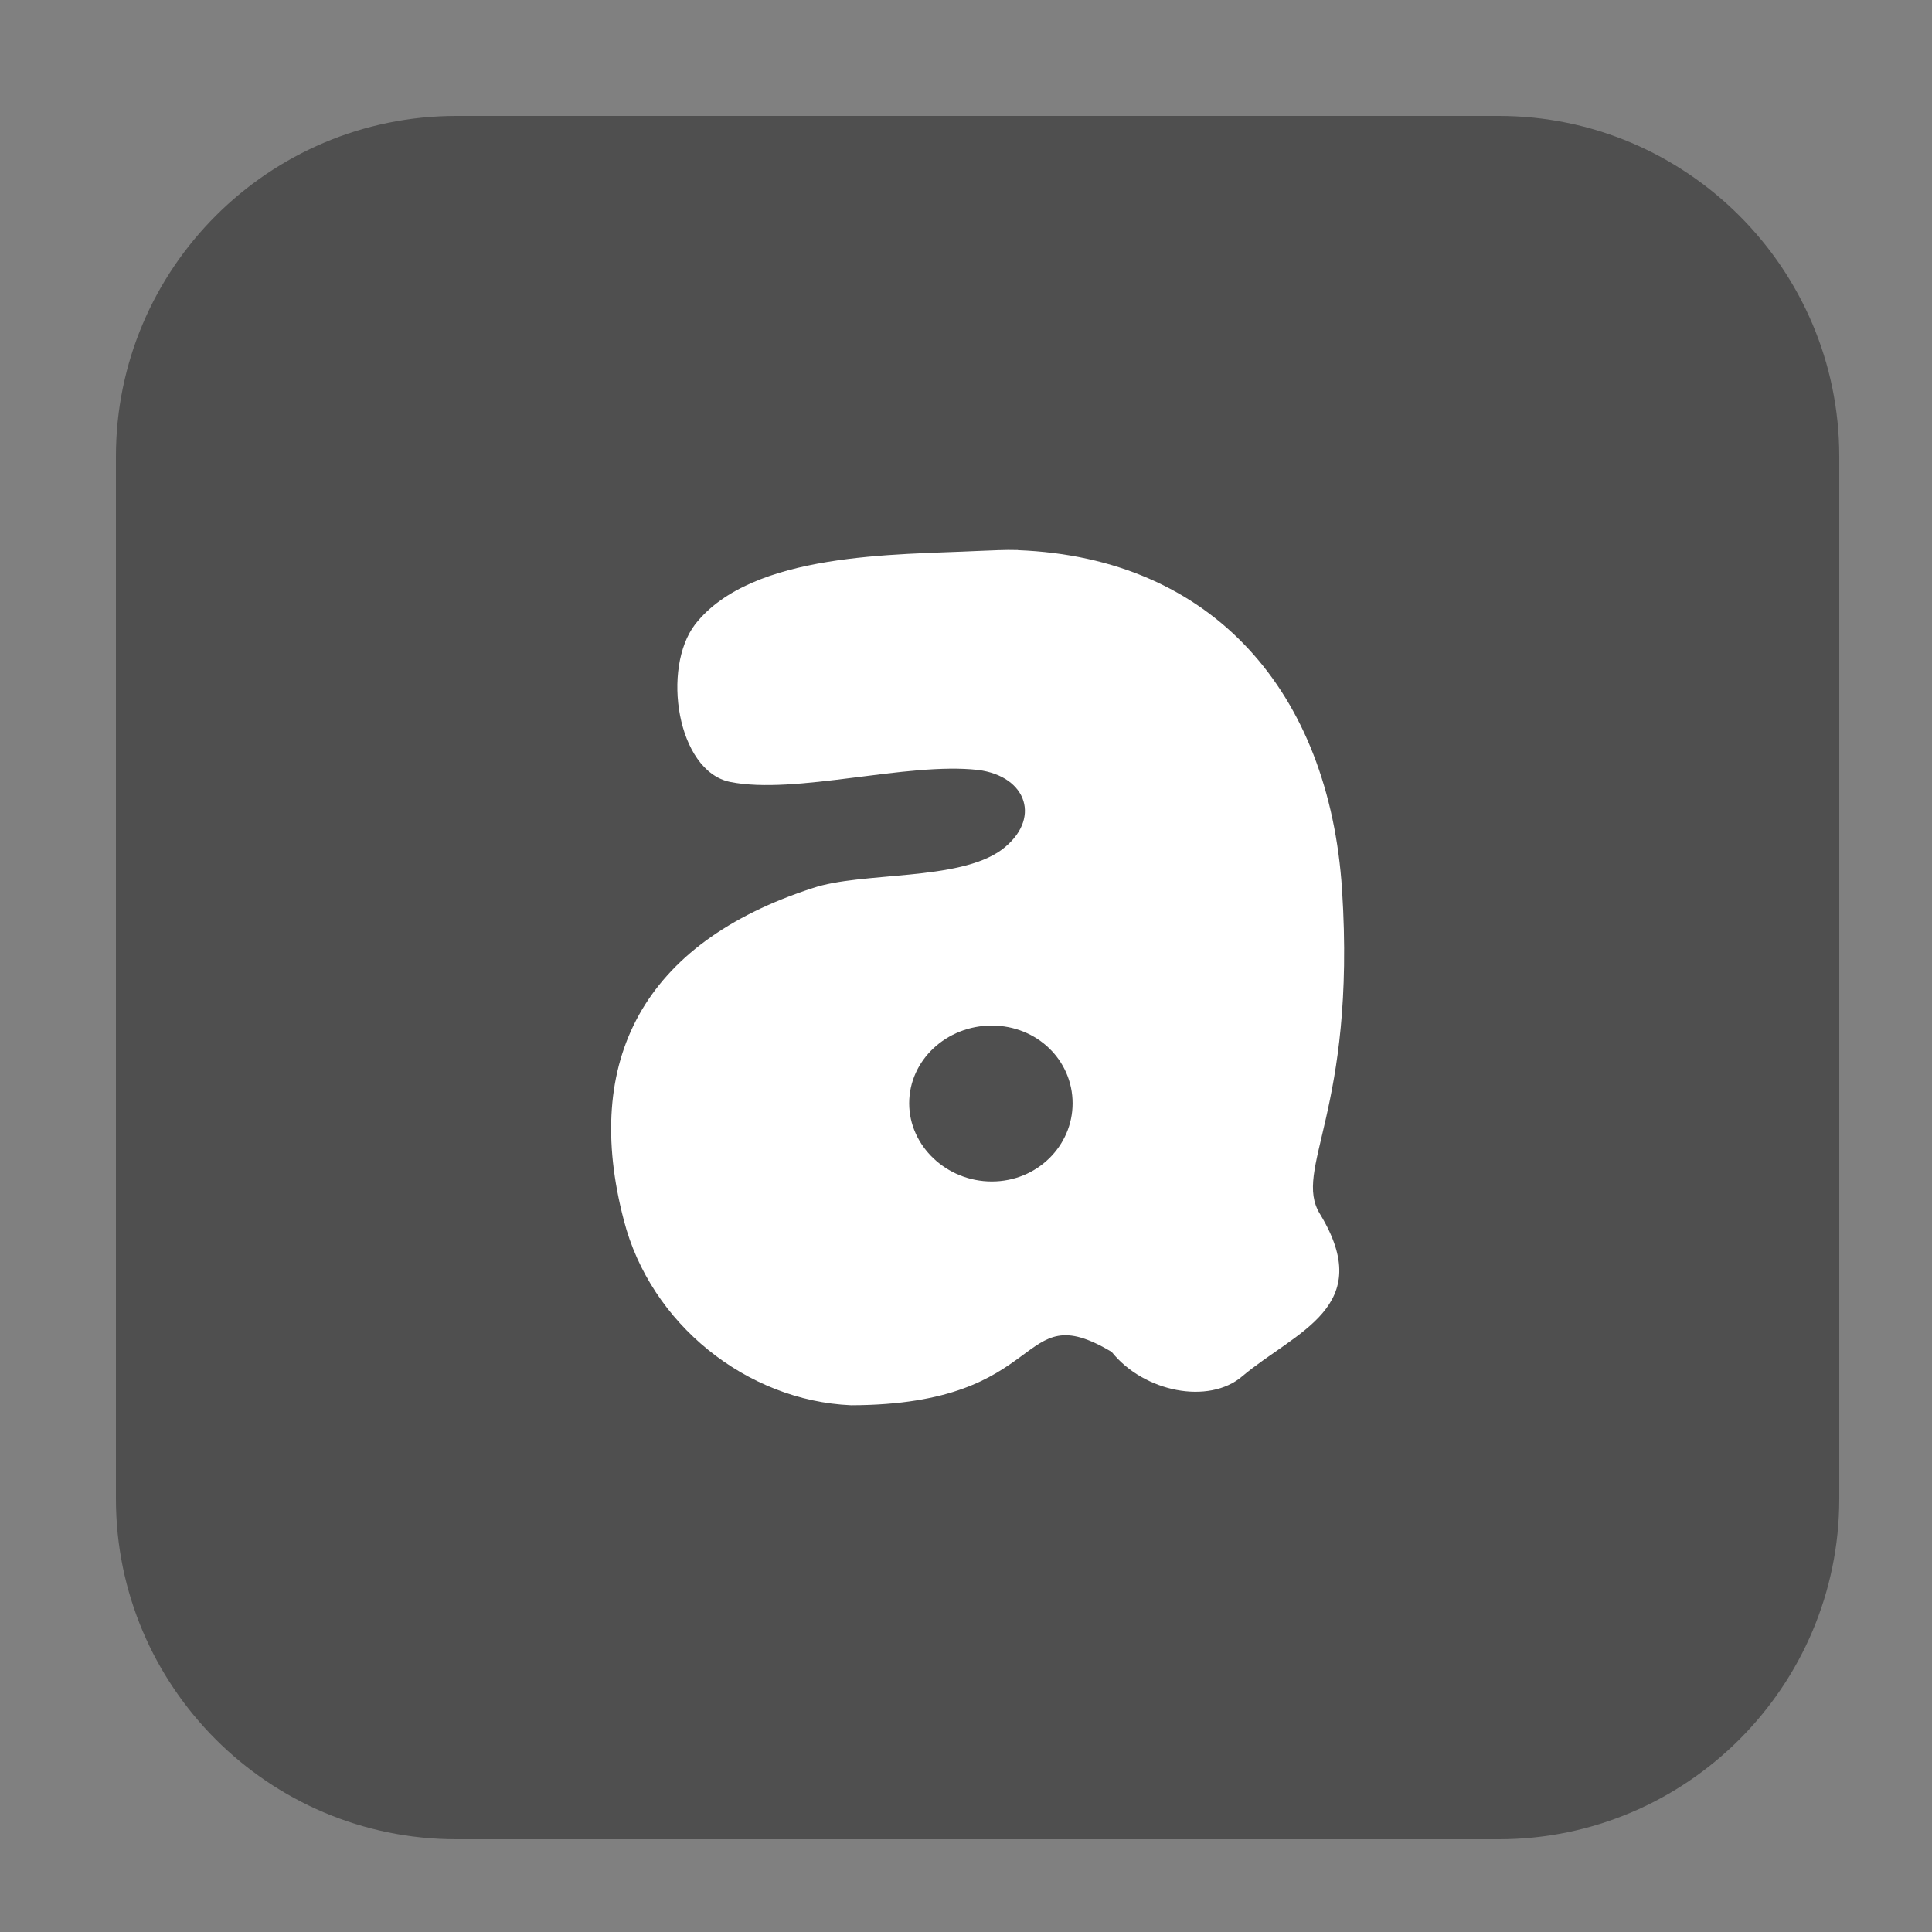 <svg height="17pt" viewBox="0 0 17 17" width="17pt" xmlns="http://www.w3.org/2000/svg"><rect x="0" y="0" width="17" height="17" fill="#808080" stroke="none"/><path d="m4.016 1.02h9.172c1.652 0 2.996 1.344 2.996 2.996v9.172c0 1.652-1.344 2.996-2.996 2.996h-9.172c-1.652 0-2.996-1.344-2.996-2.996v-9.172c0-1.652 1.344-2.996 2.996-2.996zm0 0" fill="#4f4f4f" fill-rule="evenodd"/><path d="m8.957 4.84c-.113-.004-.234.004-.352.008-.719.035-1.988.008-2.488.645-.297.387-.16 1.289.305 1.387.578.117 1.555-.176 2.184-.105.434.055.562.438.207.703-.379.277-1.23.191-1.66.336-1.496.484-2.031 1.52-1.664 2.922.234.914 1.082 1.59 2 1.629 1.77-.004 1.441-.977 2.293-.469.285.355.855.465 1.148.215.473-.398 1.184-.609.684-1.43-.242-.395.32-.902.195-2.852-.113-1.734-1.133-2.922-2.852-2.988zm-.23 4.184c.398 0 .711.305.711.684 0 .375-.312.688-.711.688-.398 0-.727-.312-.727-.688 0-.379.328-.684.727-.684zm0 0" fill="#fff"/></svg>